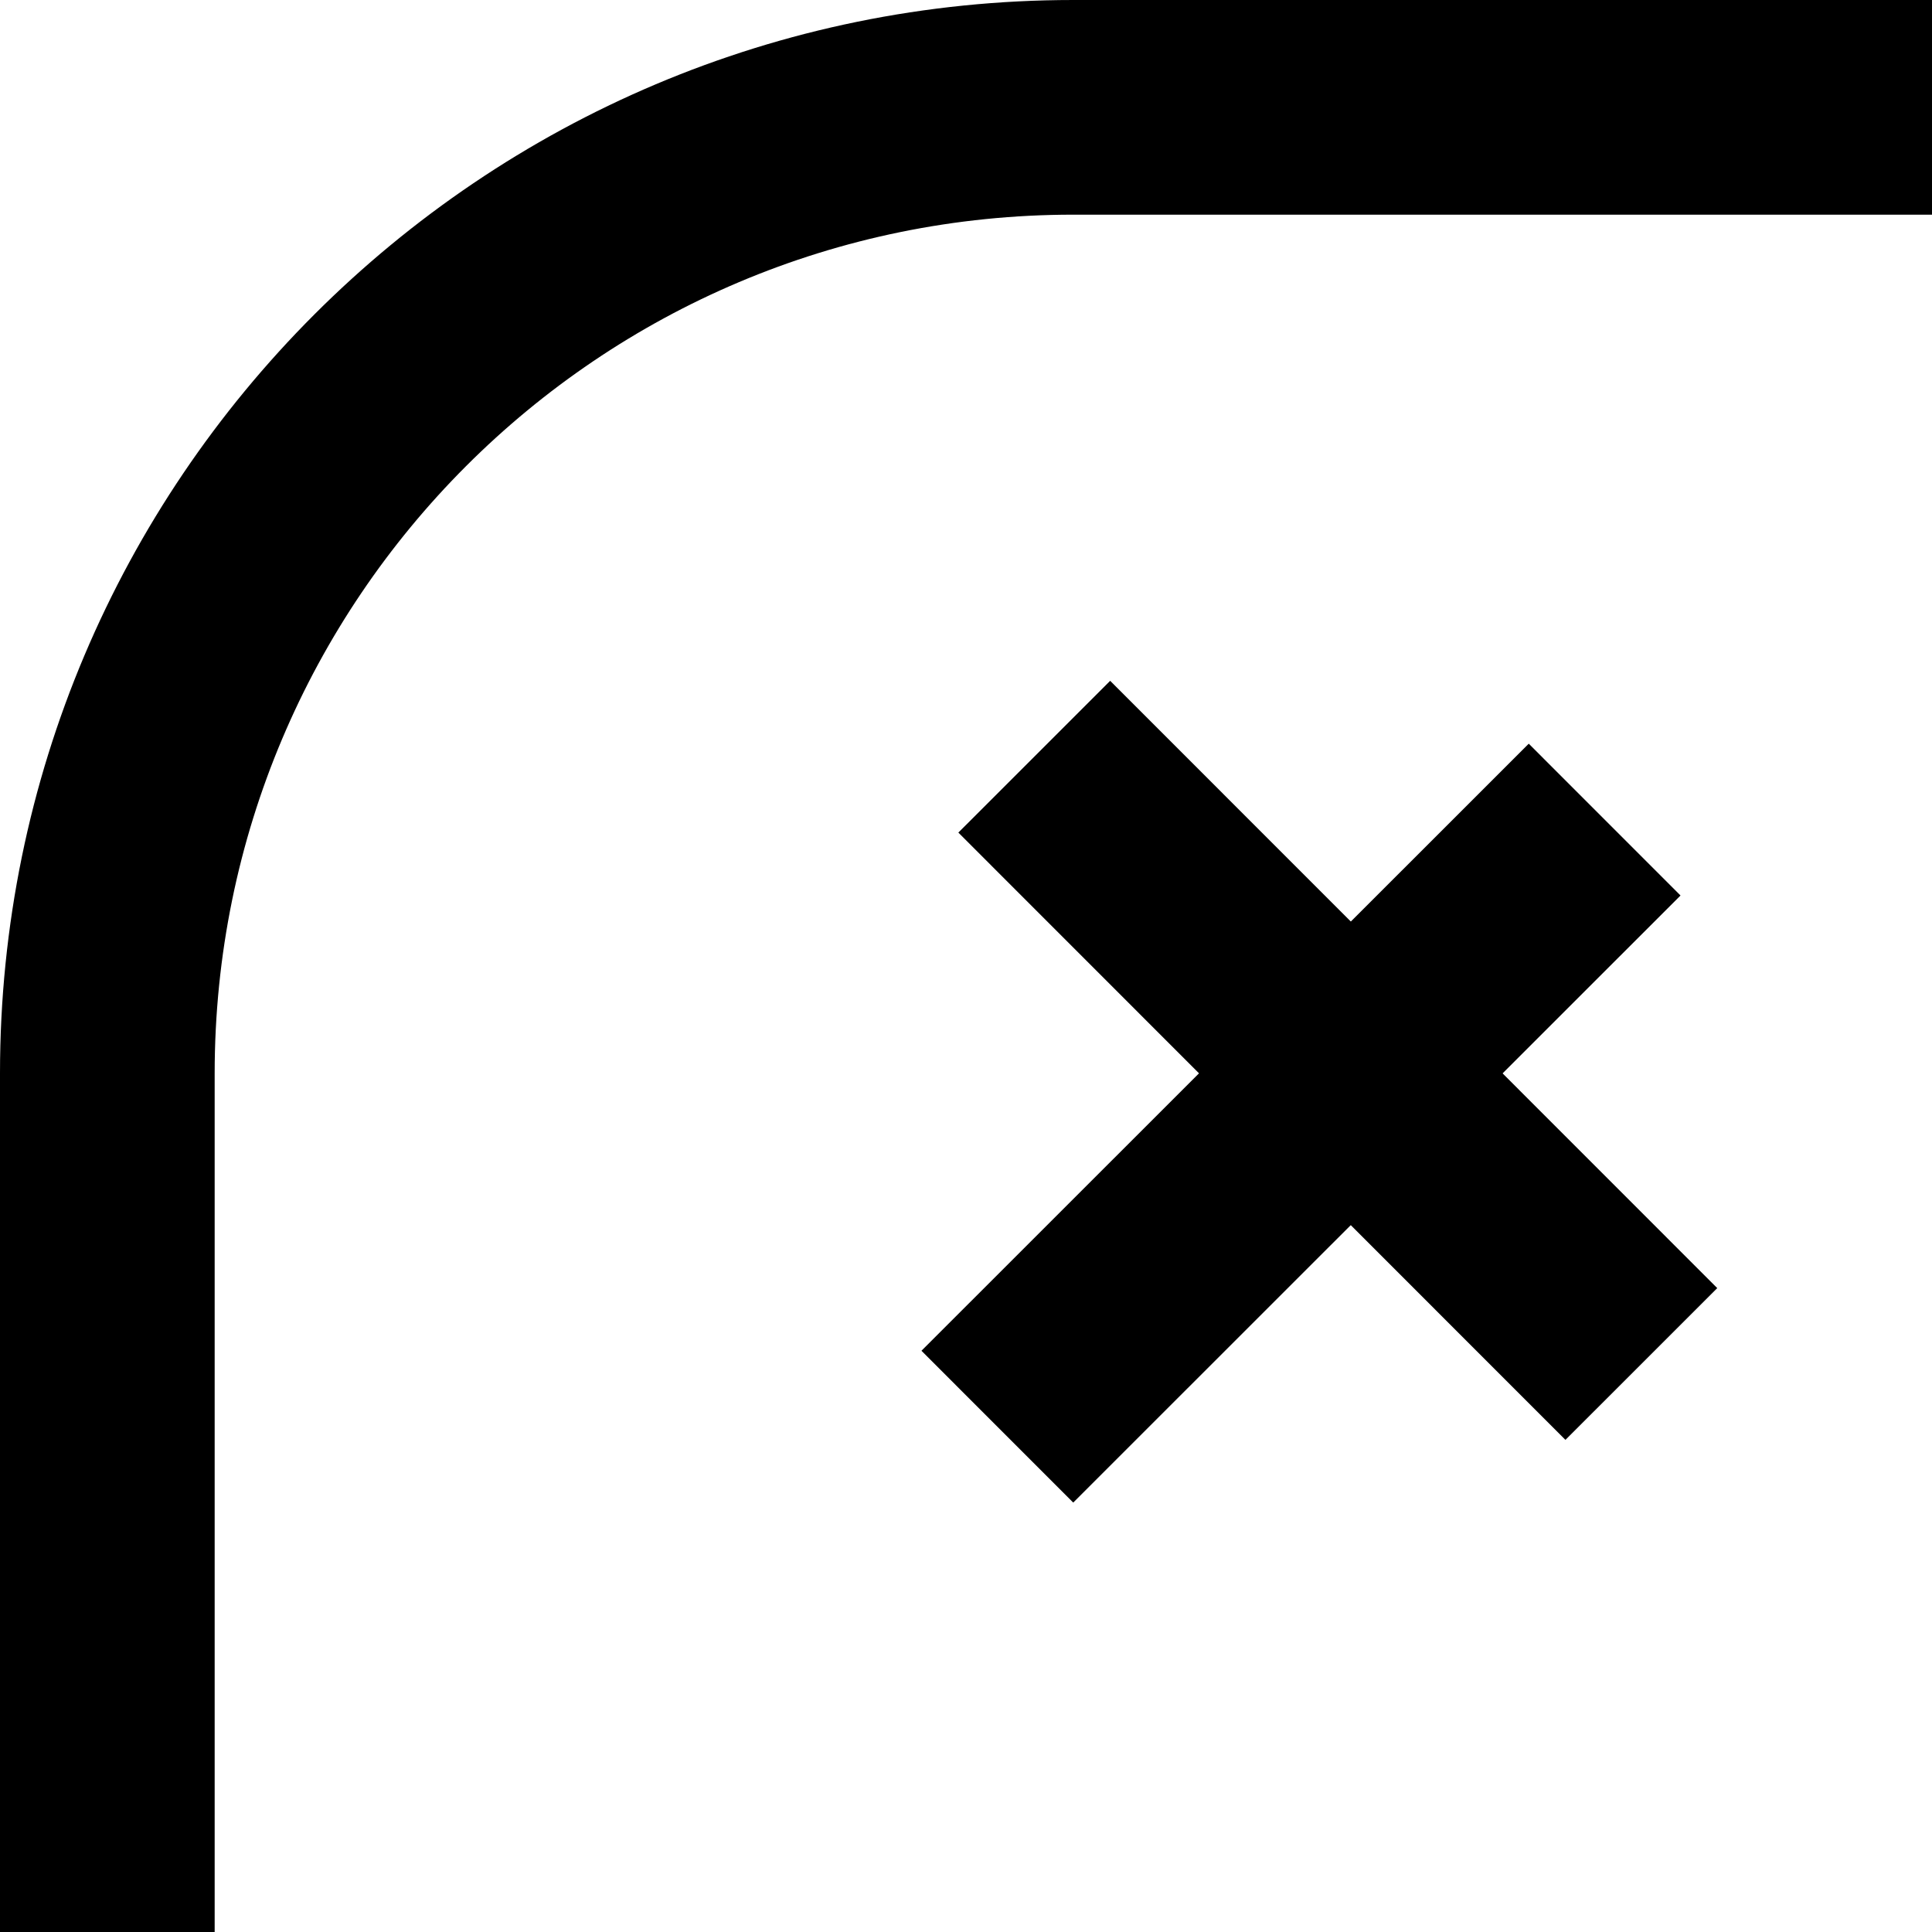<svg width="9" height="9" viewBox="0 0 9 9"
    xmlns="http://www.w3.org/2000/svg">
    <g clip-path="url(#clip0_1995_2618)">
        <path d="M9 1H5C2.79 1 1 2.79 1 5V9H0V5C0 2.239 2.239 0 5 0H9V1Z" />
        <line x1="7.646" y1="6.354" x2="4.818" y2="3.525" stroke="black"/>
        <line x1="4.646" y1="6.646" x2="7.475" y2="3.818" stroke="black"/>
    </g>
</svg>
